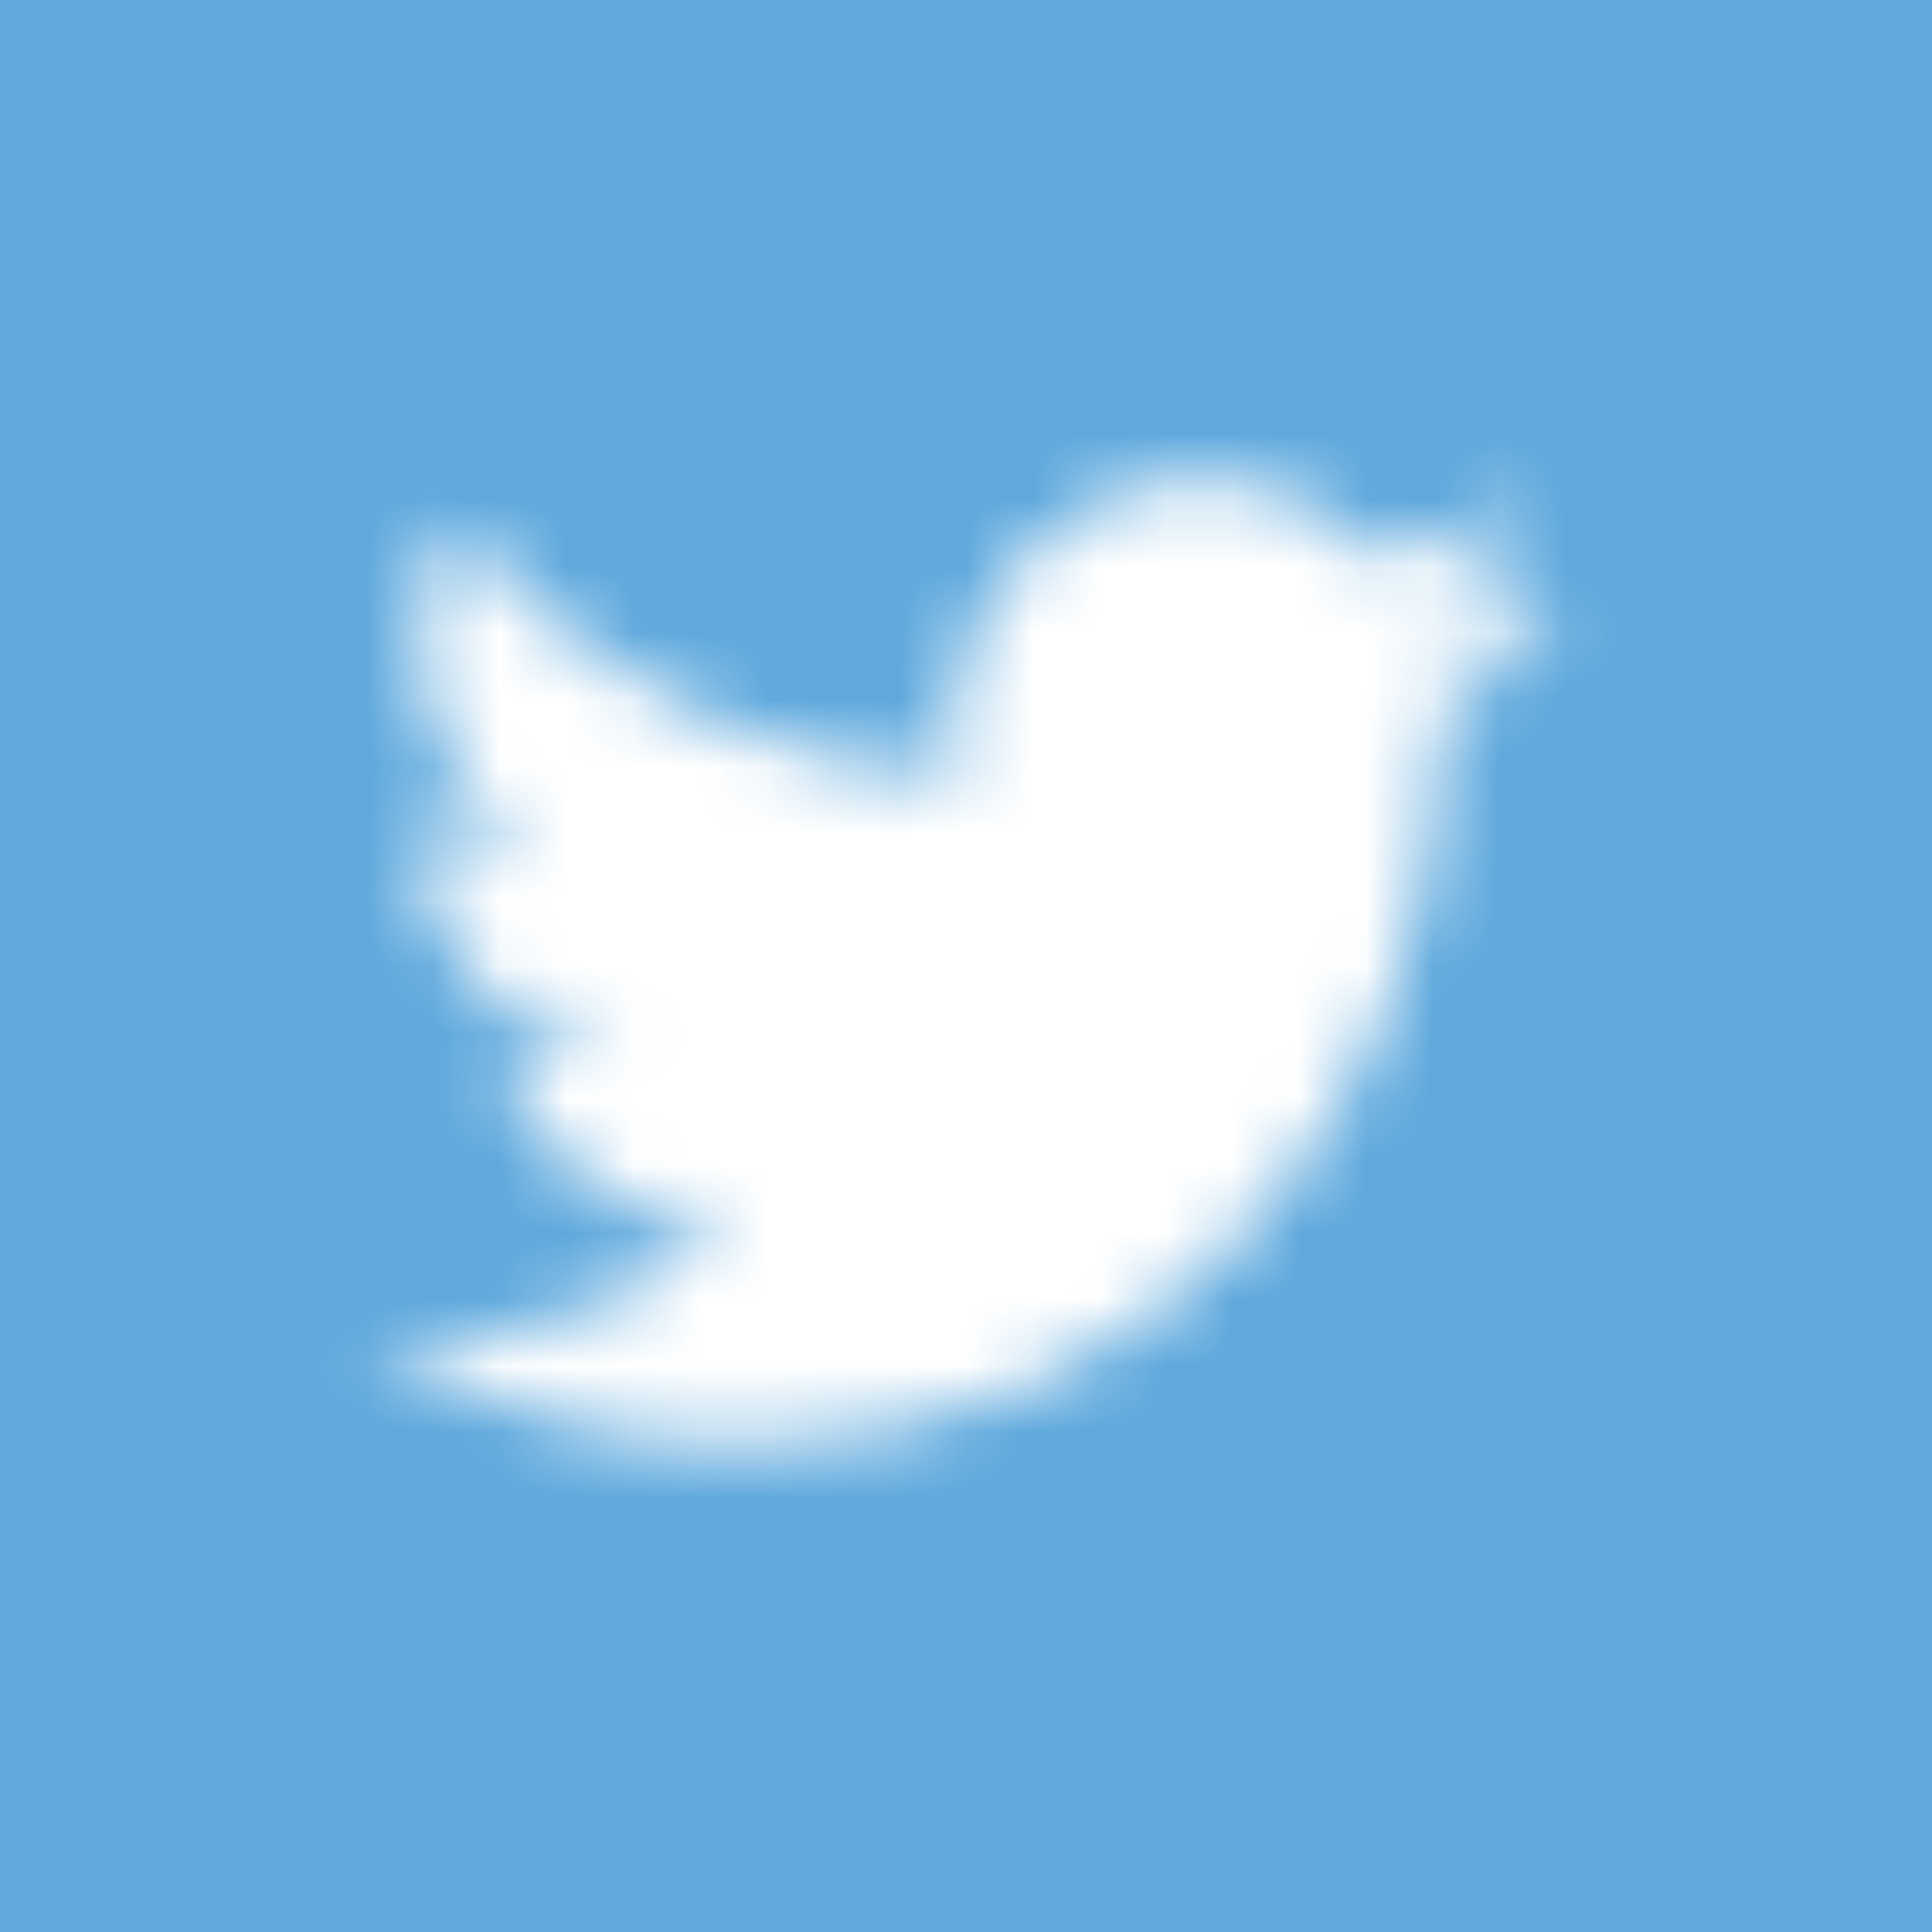<?xml version="1.0" encoding="utf-8"?>
<!-- Generator: Adobe Illustrator 18.1.1, SVG Export Plug-In . SVG Version: 6.00 Build 0)  -->
<svg version="1.1" id="Layer_1" xmlns="http://www.w3.org/2000/svg" xmlns:xlink="http://www.w3.org/1999/xlink" x="0px" y="0px"
	 viewBox="0 0 29 29" enable-background="new 0 0 29 29" xml:space="preserve">
<rect y="0" fill="#5FA9DD" width="29" height="29"/>
<defs>
	<filter id="Adobe_OpacityMaskFilter" filterUnits="userSpaceOnUse" x="0" y="0" width="29" height="29">
		<feColorMatrix  type="matrix" values="1 0 0 0 0  0 1 0 0 0  0 0 1 0 0  0 0 0 1 0"/>
	</filter>
</defs>
<mask maskUnits="userSpaceOnUse" x="0" y="0" width="29" height="29" id="SVGID_1_">
	<g filter="url(#Adobe_OpacityMaskFilter)">
		<path fill="#FFFFFF" d="M23.5,8.9c-0.7,0.3-1.4,0.5-2.1,0.6c0.8-0.5,1.3-1.2,1.6-2c-0.7,0.4-1.5,0.7-2.3,0.9C20,7.6,19,7.2,18,7.2
			c-2,0-3.7,1.7-3.7,3.7c0,0.3,0,0.6,0.1,0.8c-3.1-0.2-5.8-1.6-7.6-3.9C6.4,8.4,6.3,9,6.3,9.7c0,1.3,0.7,2.4,1.6,3.1
			c-0.6,0-1.2-0.2-1.7-0.5c0,0,0,0,0,0c0,1.8,1.3,3.3,3,3.6c-0.3,0.1-0.6,0.1-1,0.1c-0.2,0-0.5,0-0.7-0.1c0.5,1.5,1.8,2.5,3.4,2.6
			c-1.3,1-2.9,1.6-4.6,1.6c-0.3,0-0.6,0-0.9-0.1c1.6,1,3.6,1.7,5.7,1.7c6.8,0,10.5-5.6,10.5-10.5c0-0.2,0-0.3,0-0.5
			C22.4,10.3,23,9.7,23.5,8.9z"/>
	</g>
</mask>
<rect y="0" mask="url(#SVGID_1_)" fill="#FFFFFF" width="29" height="29"/>
</svg>
